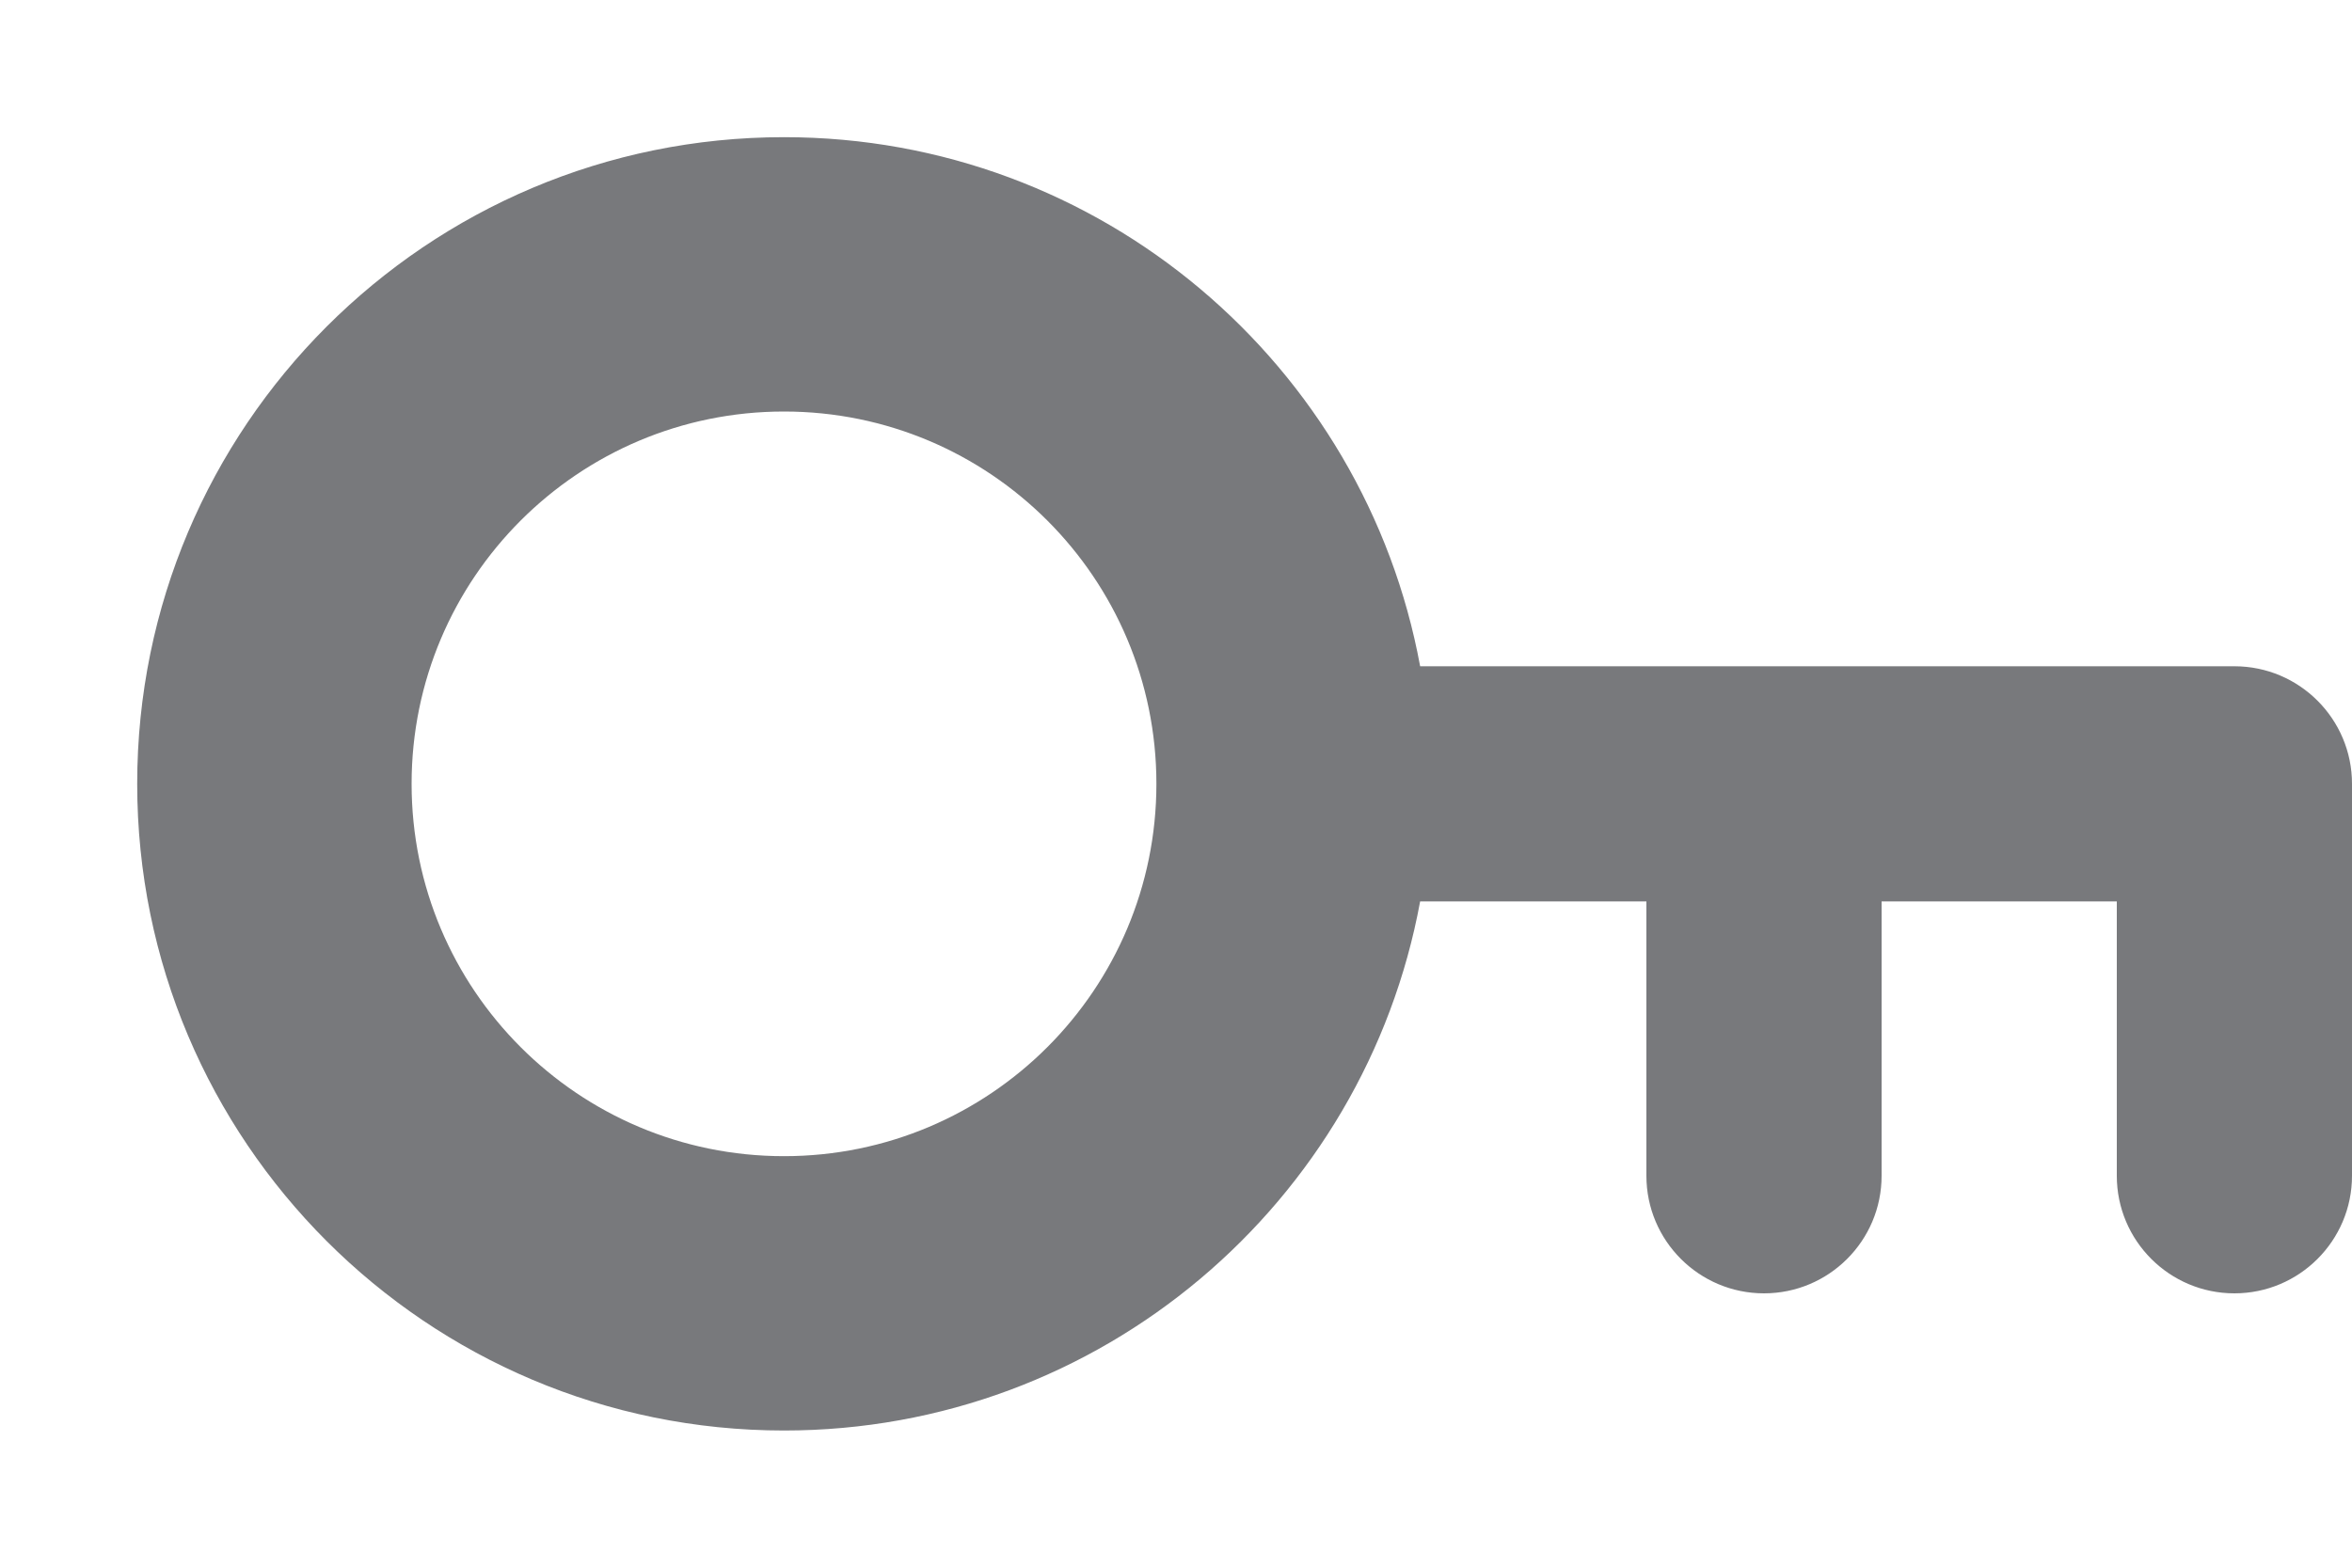 <svg width="15" height="10" viewBox="0 0 15 10" fill="none" xmlns="http://www.w3.org/2000/svg">
<path fill-rule="evenodd" clip-rule="evenodd" d="M2.625 5C2.625 3.688 3.688 2.625 5 2.625C6.312 2.625 7.375 3.688 7.375 5C7.375 6.312 6.312 7.375 5 7.375C3.688 7.375 2.625 6.312 2.625 5ZM5 0.875C2.722 0.875 0.875 2.722 0.875 5C0.875 7.278 2.722 9.125 5 9.125C7.022 9.125 8.704 7.67 9.057 5.75H10.5V7.5C10.5 7.914 10.836 8.25 11.25 8.25C11.664 8.25 12 7.914 12 7.5V5.75H13.5V7.5C13.5 7.914 13.836 8.25 14.25 8.25C14.664 8.25 15 7.914 15 7.5V5C15 4.586 14.664 4.25 14.25 4.25H11.25H9.057C8.704 2.33 7.022 0.875 5 0.875Z" fill="#1E2126" fill-opacity="0.6"/>
</svg>
